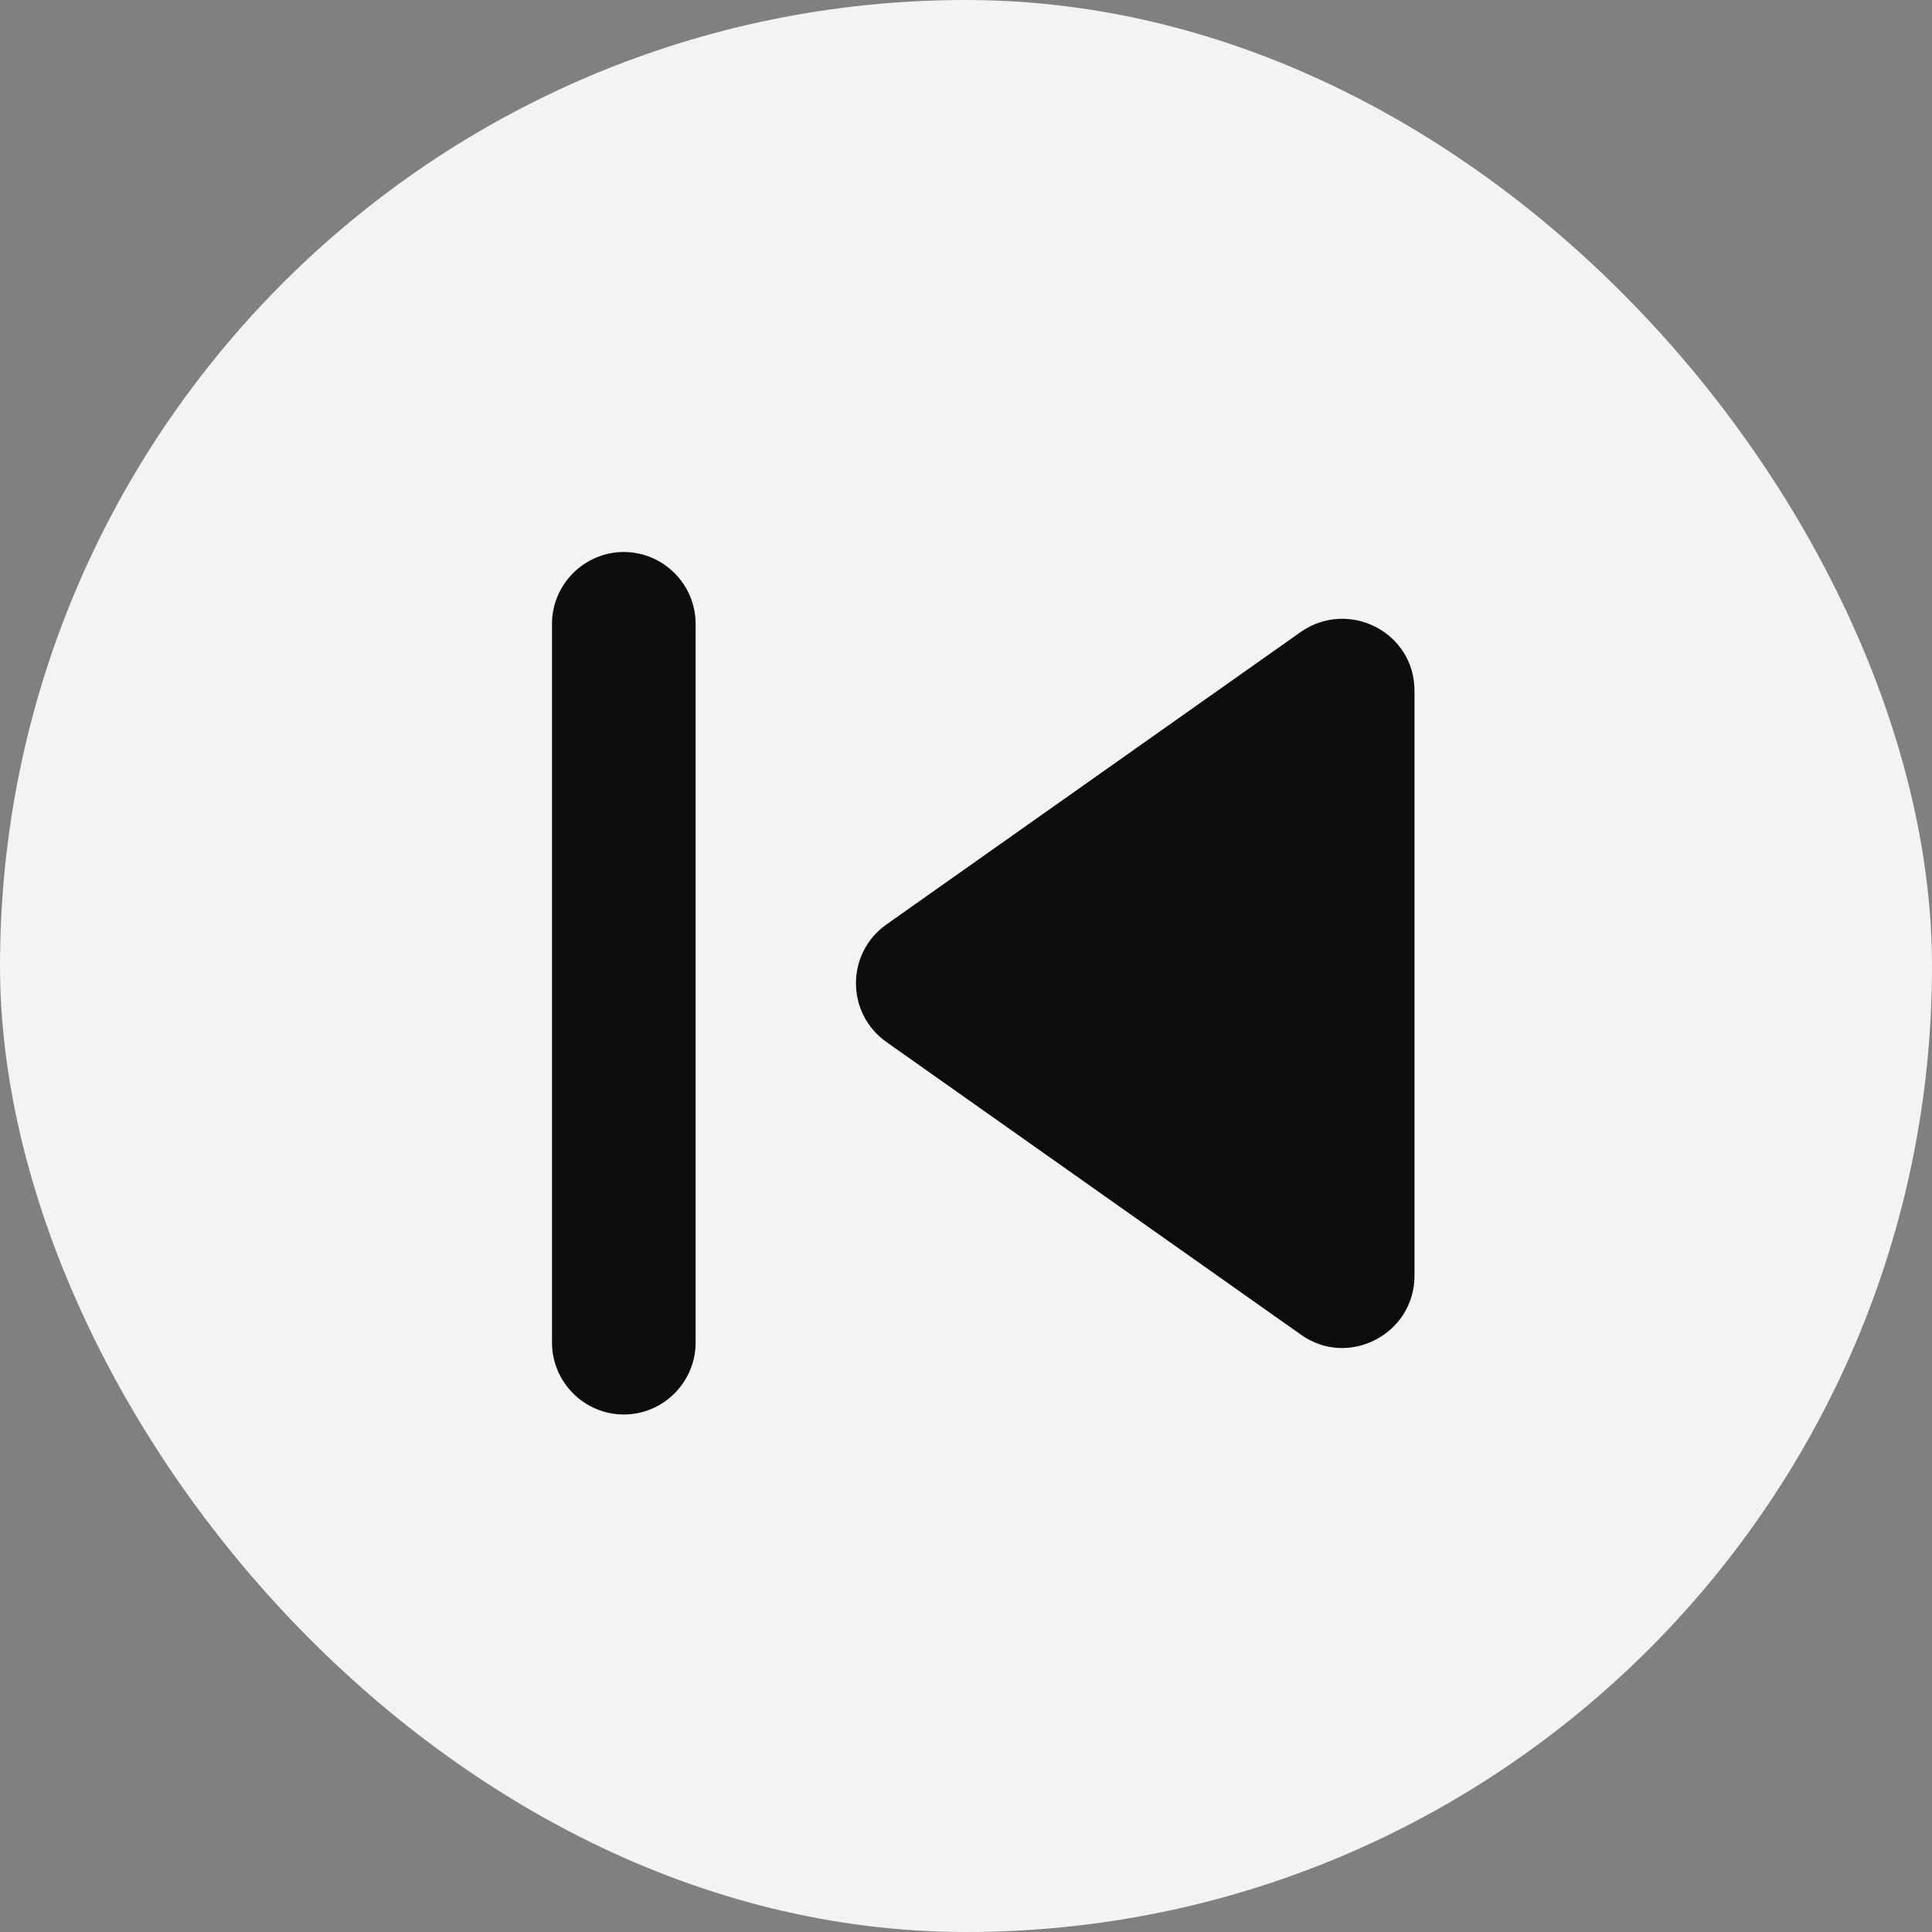 <svg width="56" height="56" viewBox="0 0 56 56" fill="none" xmlns="http://www.w3.org/2000/svg">
<rect x="0" y="0" width="56" height="56" fill="#808080" stroke="none"/>
<g opacity="0.9">
<rect width="56" height="56" rx="28" fill="white"/>
<path d="M18.082 16C19.227 16 20.163 16.938 20.163 18.083V38.917C20.163 40.062 19.227 41 18.082 41C16.937 41 16 40.062 16 38.917V18.083C16 16.938 16.937 16 18.082 16ZM25.7 30.208L37.711 38.688C39.085 39.667 41 38.667 41 36.979V20.021C41 18.333 39.106 17.354 37.711 18.312L25.7 26.792C24.514 27.625 24.514 29.375 25.7 30.208Z" fill="black"/>
</g>
</svg>

